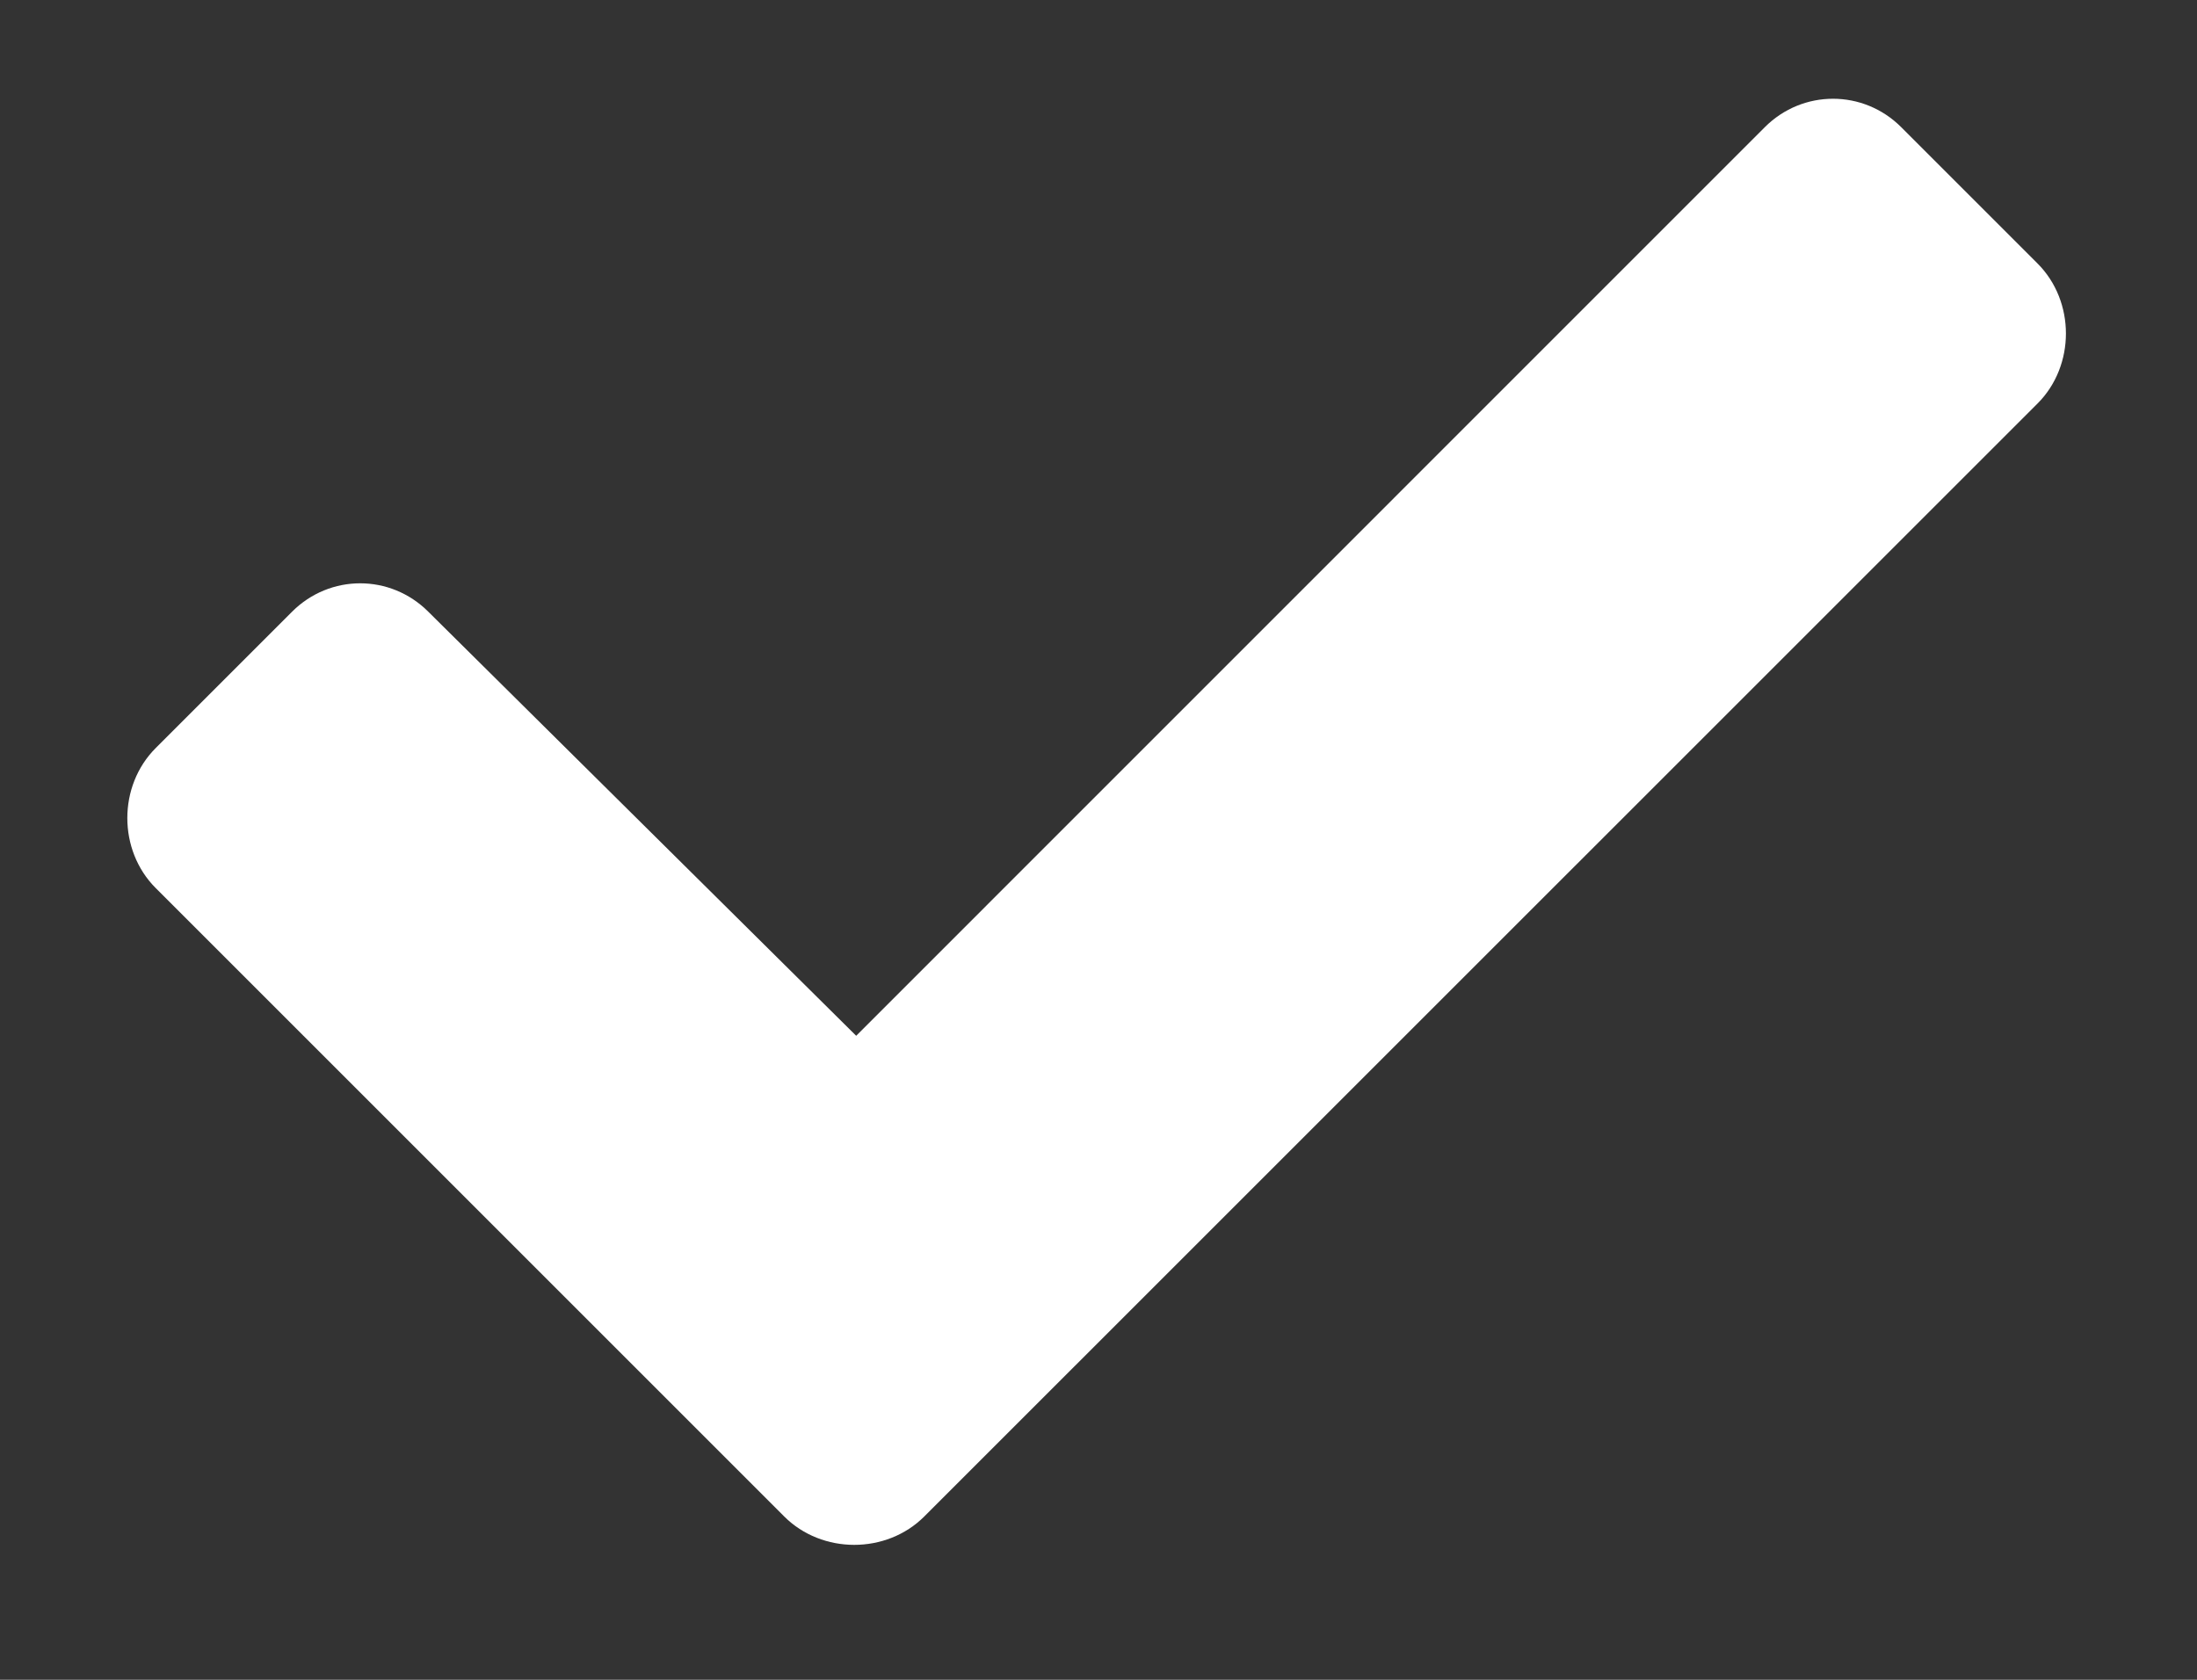 <svg width="17" height="13" viewBox="0 0 17 13" fill="none" xmlns="http://www.w3.org/2000/svg">
<rect x="0" y="0" width="17" height="13" fill="#333333" stroke="none"/>
<path d="M6.068 11.736L1.205 6.873C0.912 6.58 0.912 6.082 1.205 5.789L2.26 4.734C2.553 4.441 3.021 4.441 3.314 4.734L6.625 8.016L13.656 0.984C13.949 0.691 14.418 0.691 14.711 0.984L15.766 2.039C16.059 2.332 16.059 2.83 15.766 3.123L7.152 11.736C6.859 12.029 6.361 12.029 6.068 11.736Z" fill="white"/>
</svg>
